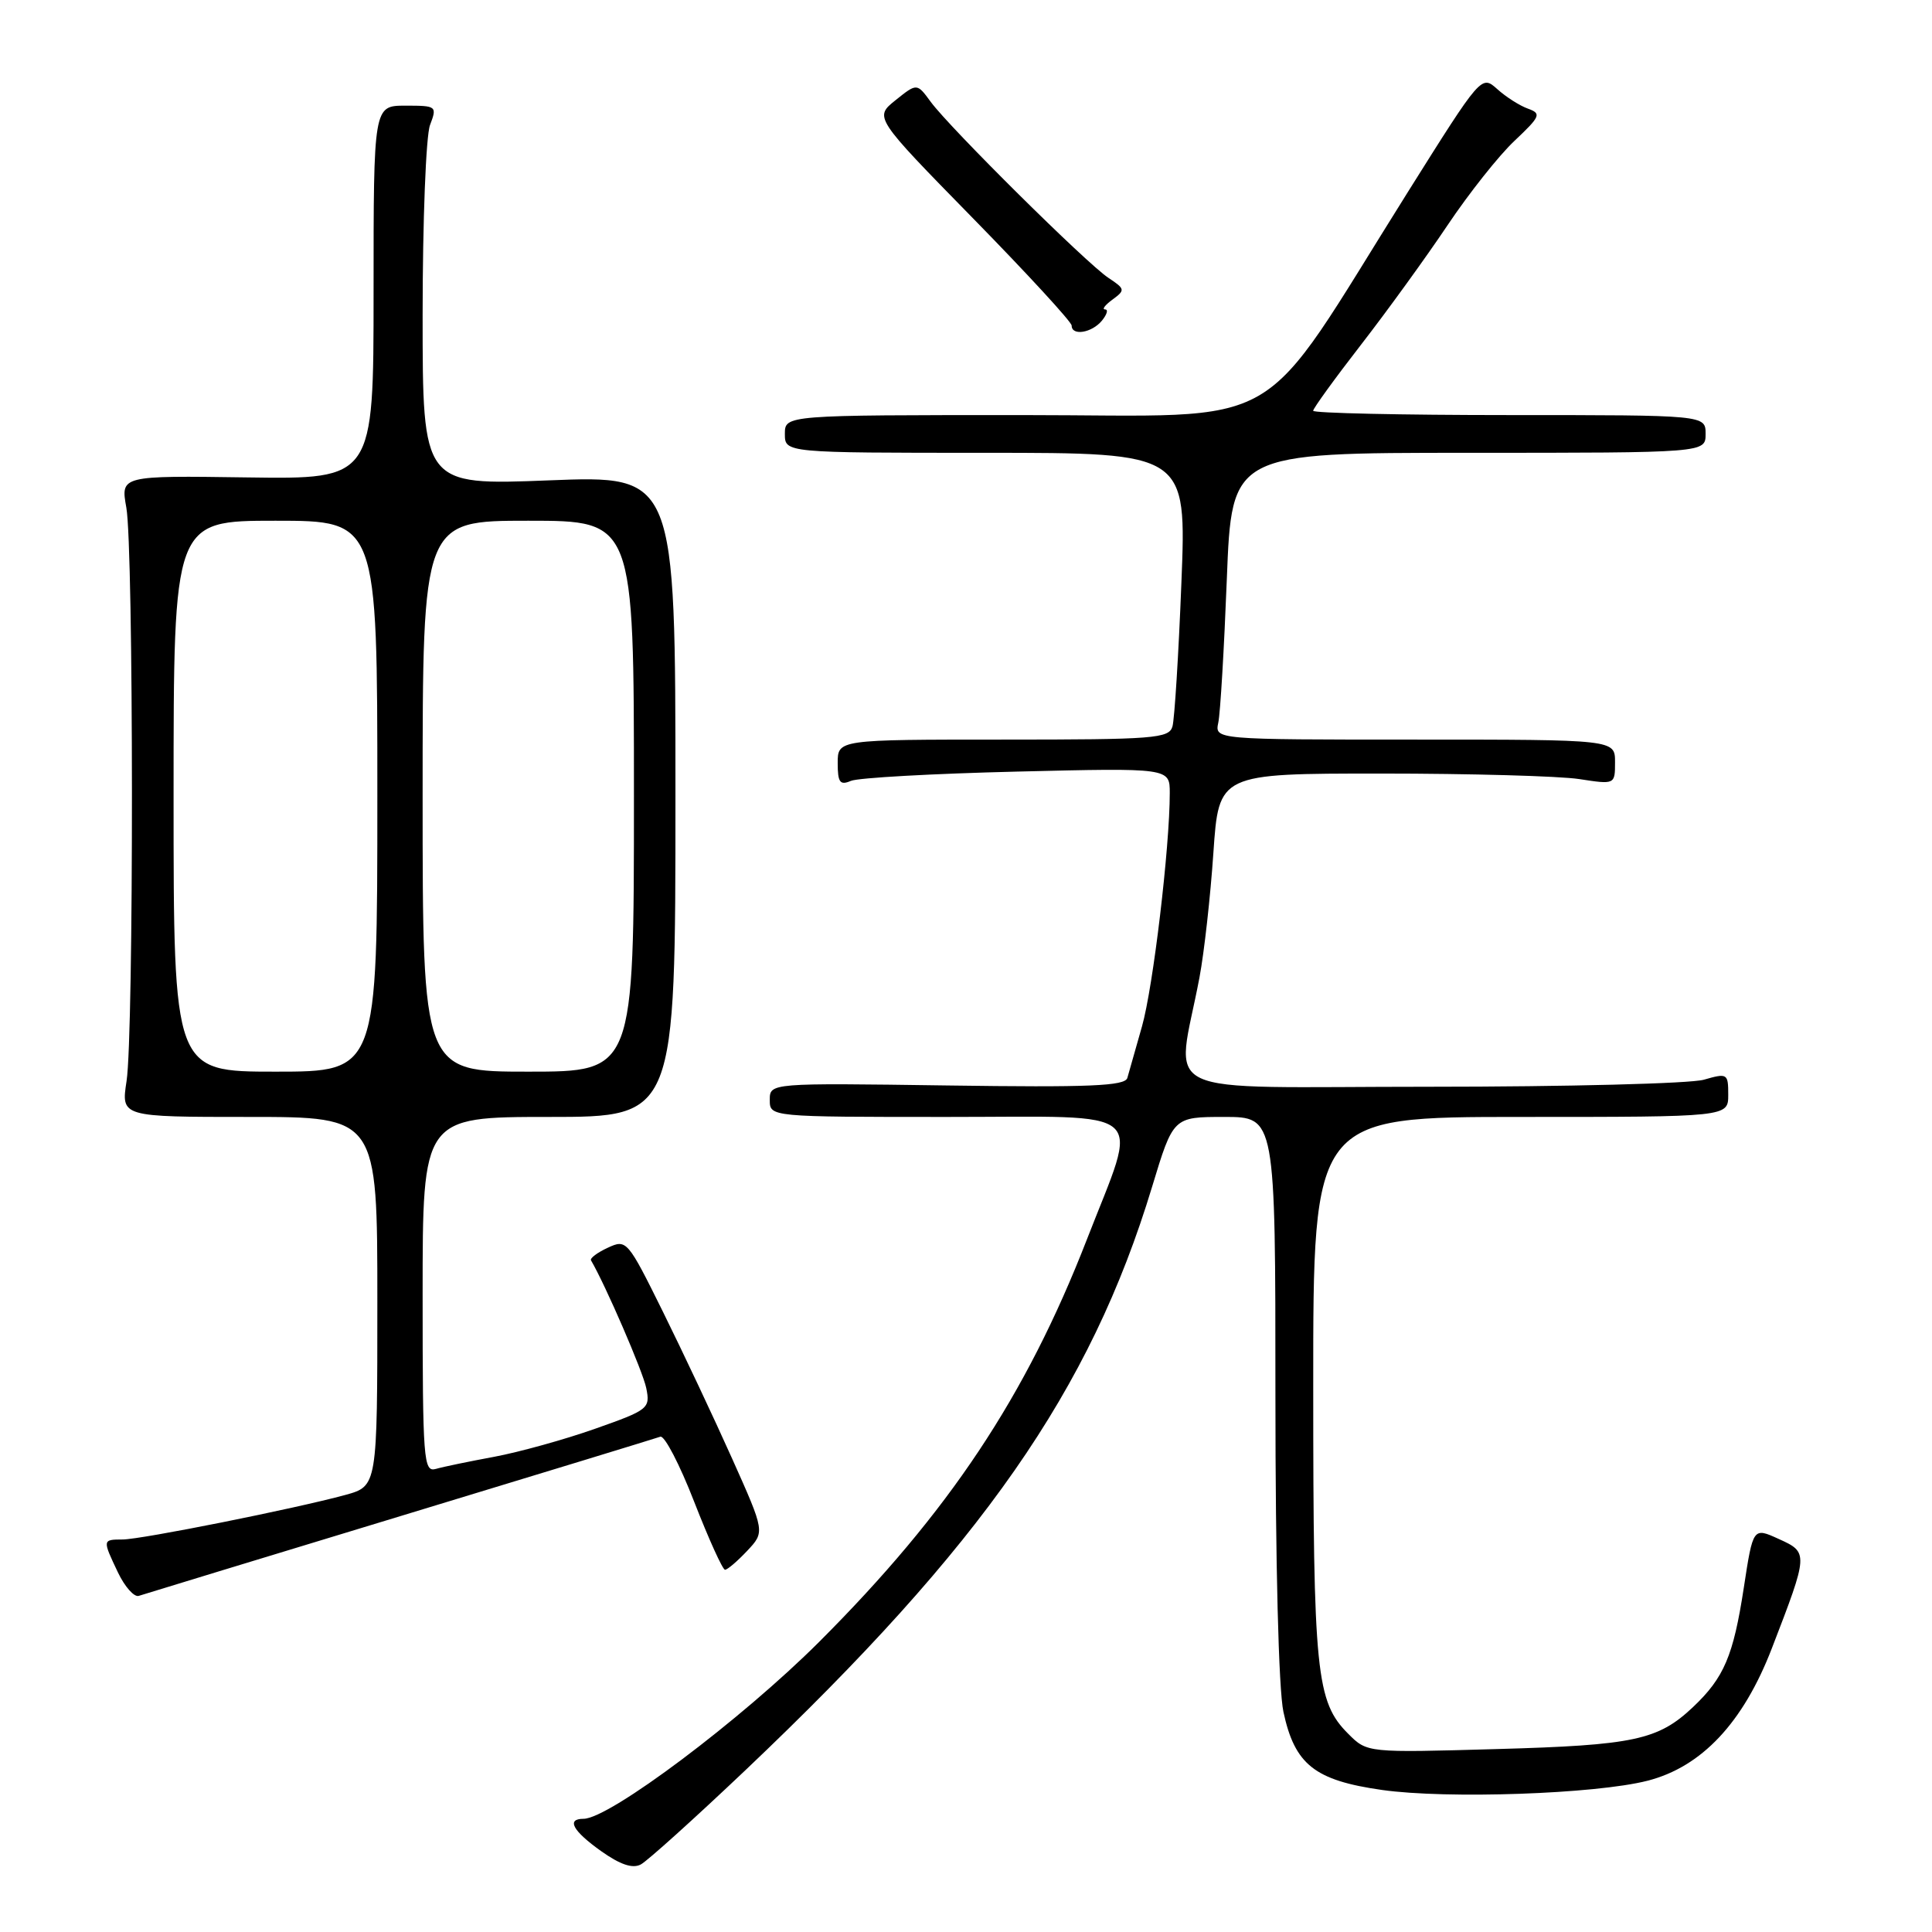 <?xml version="1.0" encoding="UTF-8" standalone="no"?>
<!DOCTYPE svg PUBLIC "-//W3C//DTD SVG 1.1//EN" "http://www.w3.org/Graphics/SVG/1.1/DTD/svg11.dtd" >
<svg xmlns="http://www.w3.org/2000/svg" xmlns:xlink="http://www.w3.org/1999/xlink" version="1.1" viewBox="0 0 256 256">
 <g >
 <path fill="currentColor"
d=" M 98.74 234.59 C 130.19 204.74 144.48 184.25 152.66 157.25 C 155.46 148.00 155.46 148.00 162.23 148.00 C 169.00 148.00 169.00 148.00 169.00 184.95 C 169.00 207.14 169.42 223.87 170.06 226.83 C 171.56 233.82 174.20 235.91 183.13 237.18 C 191.74 238.40 211.40 237.72 218.29 235.96 C 225.47 234.13 230.98 228.27 234.78 218.41 C 239.64 205.82 239.65 205.71 235.69 203.92 C 232.29 202.37 232.29 202.37 231.06 210.40 C 229.68 219.40 228.45 222.30 224.34 226.19 C 219.71 230.57 216.53 231.25 198.33 231.76 C 181.16 232.25 181.16 232.25 178.66 229.75 C 174.39 225.49 174.01 221.70 174.01 183.75 C 174.00 148.00 174.00 148.00 201.50 148.00 C 229.00 148.00 229.00 148.00 229.00 145.07 C 229.00 142.24 228.89 142.17 225.76 143.07 C 223.97 143.58 207.62 144.00 189.42 144.00 C 152.17 144.00 155.88 145.77 158.94 129.50 C 159.56 126.20 160.39 118.78 160.78 113.00 C 161.50 102.50 161.50 102.50 183.00 102.50 C 194.82 102.50 206.64 102.83 209.25 103.23 C 214.00 103.96 214.00 103.96 214.00 100.98 C 214.00 98.00 214.00 98.00 187.48 98.00 C 160.96 98.00 160.96 98.00 161.43 95.75 C 161.70 94.51 162.20 85.96 162.56 76.75 C 163.21 60.00 163.21 60.00 194.61 60.00 C 226.00 60.00 226.00 60.00 226.00 57.50 C 226.00 55.00 226.00 55.00 200.00 55.00 C 185.70 55.00 174.00 54.74 174.00 54.43 C 174.00 54.12 176.85 50.18 180.34 45.68 C 183.83 41.18 188.99 34.05 191.81 29.84 C 194.63 25.63 198.62 20.59 200.69 18.65 C 204.12 15.41 204.27 15.05 202.47 14.40 C 201.39 14.02 199.55 12.85 198.40 11.81 C 196.29 9.93 196.29 9.93 186.57 25.41 C 166.11 58.01 171.31 55.00 135.47 55.00 C 104.00 55.00 104.00 55.00 104.00 57.50 C 104.00 60.00 104.00 60.00 130.61 60.00 C 157.23 60.00 157.23 60.00 156.54 77.25 C 156.17 86.74 155.63 95.29 155.36 96.25 C 154.91 97.85 152.97 98.00 132.93 98.00 C 111.00 98.00 111.00 98.00 111.00 101.11 C 111.00 103.68 111.30 104.09 112.75 103.47 C 113.71 103.06 123.61 102.51 134.75 102.24 C 155.00 101.75 155.00 101.75 155.00 105.08 C 155.00 112.27 152.80 130.79 151.32 136.00 C 150.46 139.03 149.59 142.10 149.38 142.83 C 149.07 143.90 144.42 144.10 125.50 143.83 C 102.00 143.50 102.00 143.50 102.00 145.75 C 102.00 148.00 102.00 148.00 125.58 148.00 C 152.75 148.00 150.94 146.41 144.02 164.23 C 135.92 185.07 125.75 200.35 108.55 217.55 C 98.22 227.87 80.74 241.00 77.32 241.00 C 75.01 241.00 75.88 242.60 79.66 245.29 C 82.19 247.08 83.82 247.63 84.91 247.05 C 85.79 246.58 92.01 240.97 98.74 234.59 Z  M 53.00 200.91 C 71.43 195.31 86.95 190.57 87.50 190.37 C 88.05 190.18 90.07 194.06 91.99 199.01 C 93.92 203.95 95.75 208.00 96.07 208.00 C 96.39 208.00 97.71 206.87 99.00 205.50 C 101.36 202.99 101.36 202.99 97.00 193.25 C 94.60 187.89 90.48 179.15 87.85 173.83 C 83.15 164.33 83.02 164.18 80.54 165.33 C 79.15 165.97 78.15 166.72 78.31 167.00 C 80.22 170.25 85.20 181.77 85.63 183.92 C 86.18 186.63 85.94 186.82 78.85 189.32 C 74.81 190.75 68.80 192.41 65.50 193.03 C 62.20 193.64 58.71 194.36 57.75 194.64 C 56.12 195.10 56.00 193.54 56.00 171.57 C 56.00 148.00 56.00 148.00 72.75 148.00 C 89.50 148.00 89.50 148.00 89.50 105.50 C 89.50 62.99 89.50 62.99 72.75 63.65 C 56.00 64.31 56.00 64.31 56.00 41.72 C 56.00 29.30 56.44 17.98 56.98 16.57 C 57.93 14.06 57.85 14.00 53.73 14.00 C 49.50 14.00 49.50 14.00 49.50 38.75 C 49.50 63.50 49.50 63.50 32.74 63.26 C 15.98 63.02 15.98 63.02 16.74 67.26 C 17.71 72.69 17.74 136.96 16.77 143.25 C 16.04 148.00 16.04 148.00 33.02 148.00 C 50.00 148.00 50.00 148.00 50.00 172.46 C 50.00 196.92 50.00 196.92 45.75 198.09 C 39.12 199.90 18.75 203.98 16.25 203.99 C 13.56 204.00 13.56 204.01 15.64 208.38 C 16.55 210.28 17.79 211.66 18.39 211.46 C 19.00 211.26 34.57 206.51 53.00 200.91 Z  M 146.00 42.50 C 146.68 41.67 146.88 41.00 146.43 41.00 C 145.98 41.00 146.43 40.41 147.42 39.69 C 149.12 38.44 149.09 38.29 146.86 36.81 C 143.98 34.91 125.87 16.96 123.33 13.50 C 121.50 11.00 121.50 11.00 118.66 13.28 C 115.83 15.55 115.83 15.55 128.91 28.91 C 136.11 36.26 142.00 42.66 142.00 43.14 C 142.00 44.54 144.66 44.12 146.00 42.50 Z  M 23.00 105.50 C 23.00 69.00 23.00 69.00 36.50 69.00 C 50.00 69.00 50.00 69.00 50.00 105.50 C 50.00 142.00 50.00 142.00 36.50 142.00 C 23.00 142.00 23.00 142.00 23.00 105.50 Z  M 56.00 105.50 C 56.00 69.00 56.00 69.00 70.00 69.00 C 84.00 69.00 84.00 69.00 84.00 105.50 C 84.00 142.00 84.00 142.00 70.00 142.00 C 56.00 142.00 56.00 142.00 56.00 105.50 Z "/>
</g>
</svg>